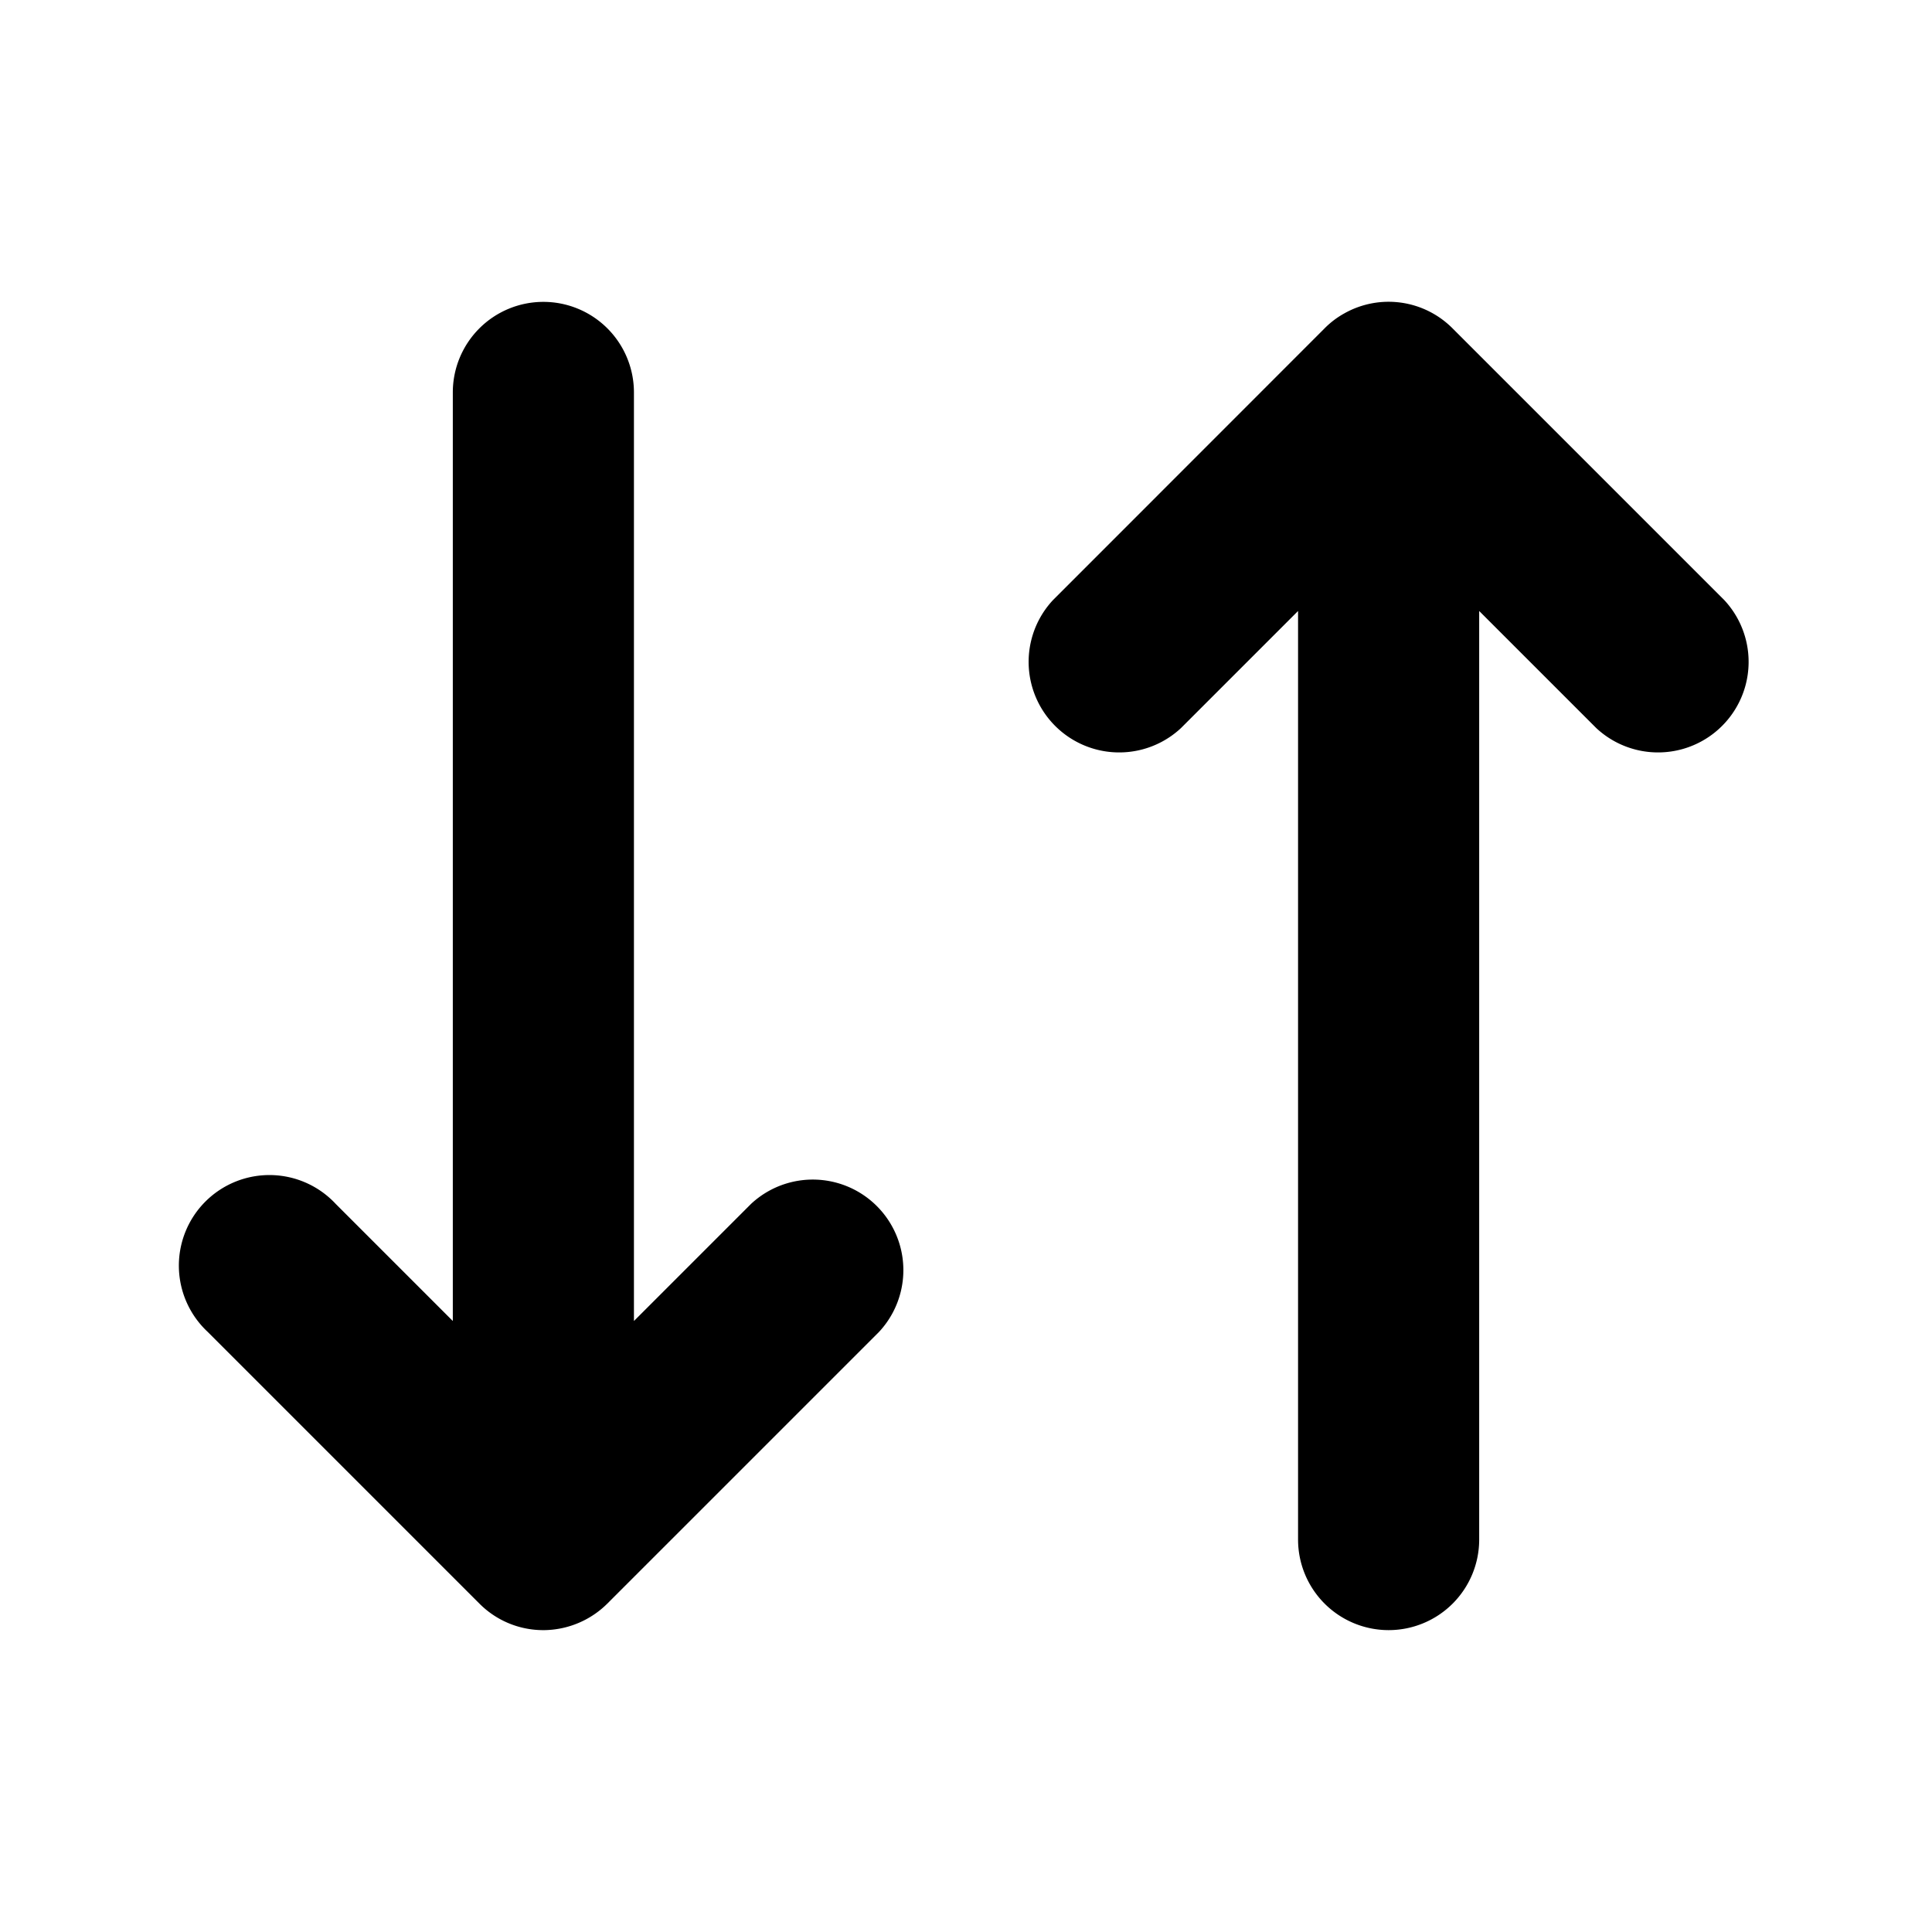 <svg xmlns="http://www.w3.org/2000/svg" width="16" height="16" fill="currentColor" viewBox="0 0 16 16"><path fill-rule="evenodd" d="M4.5 2.5a.75.75 0 0 1 .75.75v7.69l.97-.97a.75.75 0 0 1 1.06 1.06l-2.25 2.25a.755.755 0 0 1-.518.22h-.024a.745.745 0 0 1-.518-.22l-2.25-2.25a.75.75 0 1 1 1.06-1.06l.97.97V3.25a.75.75 0 0 1 .75-.75Zm7 11a.75.75 0 0 1-.75-.75V5.06l-.97.97a.75.75 0 0 1-1.06-1.06l2.247-2.248a.717.717 0 0 1 .165-.126.747.747 0 0 1 .9.126L14.28 4.97a.75.75 0 0 1-1.06 1.06l-.97-.97v7.69a.75.75 0 0 1-.75.75Z" clip-rule="evenodd"/></svg>
